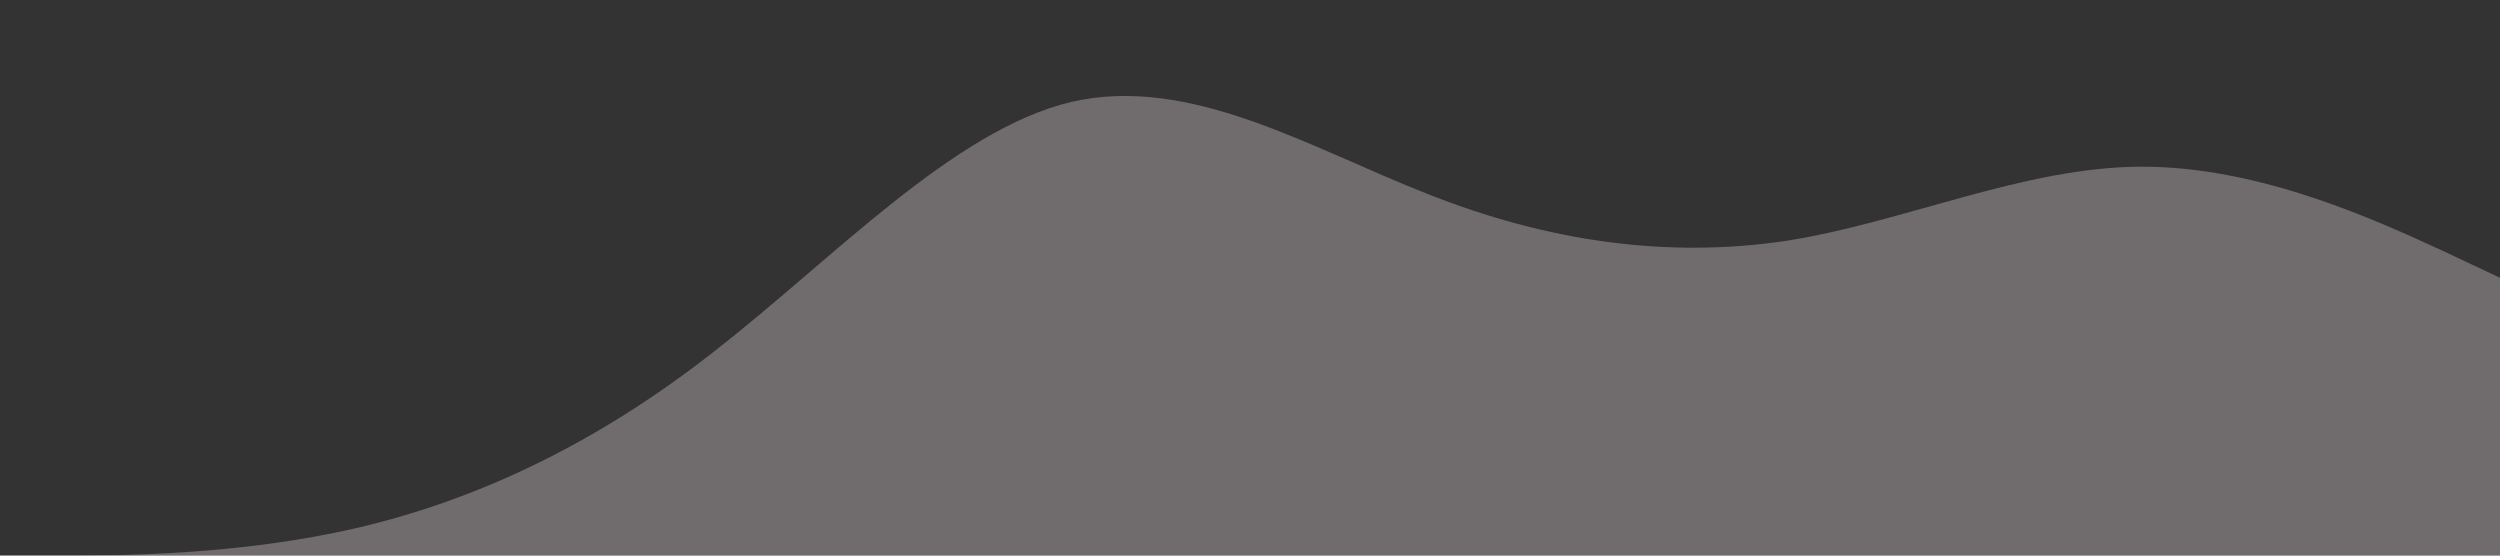 <?xml version="1.0" standalone="no"?><svg xmlns="http://www.w3.org/2000/svg" viewBox="0 0 1440 320"><rect x="0" y="0" width="1440" height="320" fill="#333333" stroke="none"/><path fill="#ffeff0" fill-opacity="0.3" d="M0,320L34.3,320C68.6,320,137,320,206,304C274.3,288,343,256,411,202.7C480,149,549,75,617,58.7C685.7,43,754,85,823,112C891.4,139,960,149,1029,138.7C1097.1,128,1166,96,1234,96C1302.9,96,1371,128,1406,144L1440,160L1440,320L1405.7,320C1371.4,320,1303,320,1234,320C1165.7,320,1097,320,1029,320C960,320,891,320,823,320C754.3,320,686,320,617,320C548.6,320,480,320,411,320C342.9,320,274,320,206,320C137.1,320,69,320,34,320L0,320Z"></path></svg>